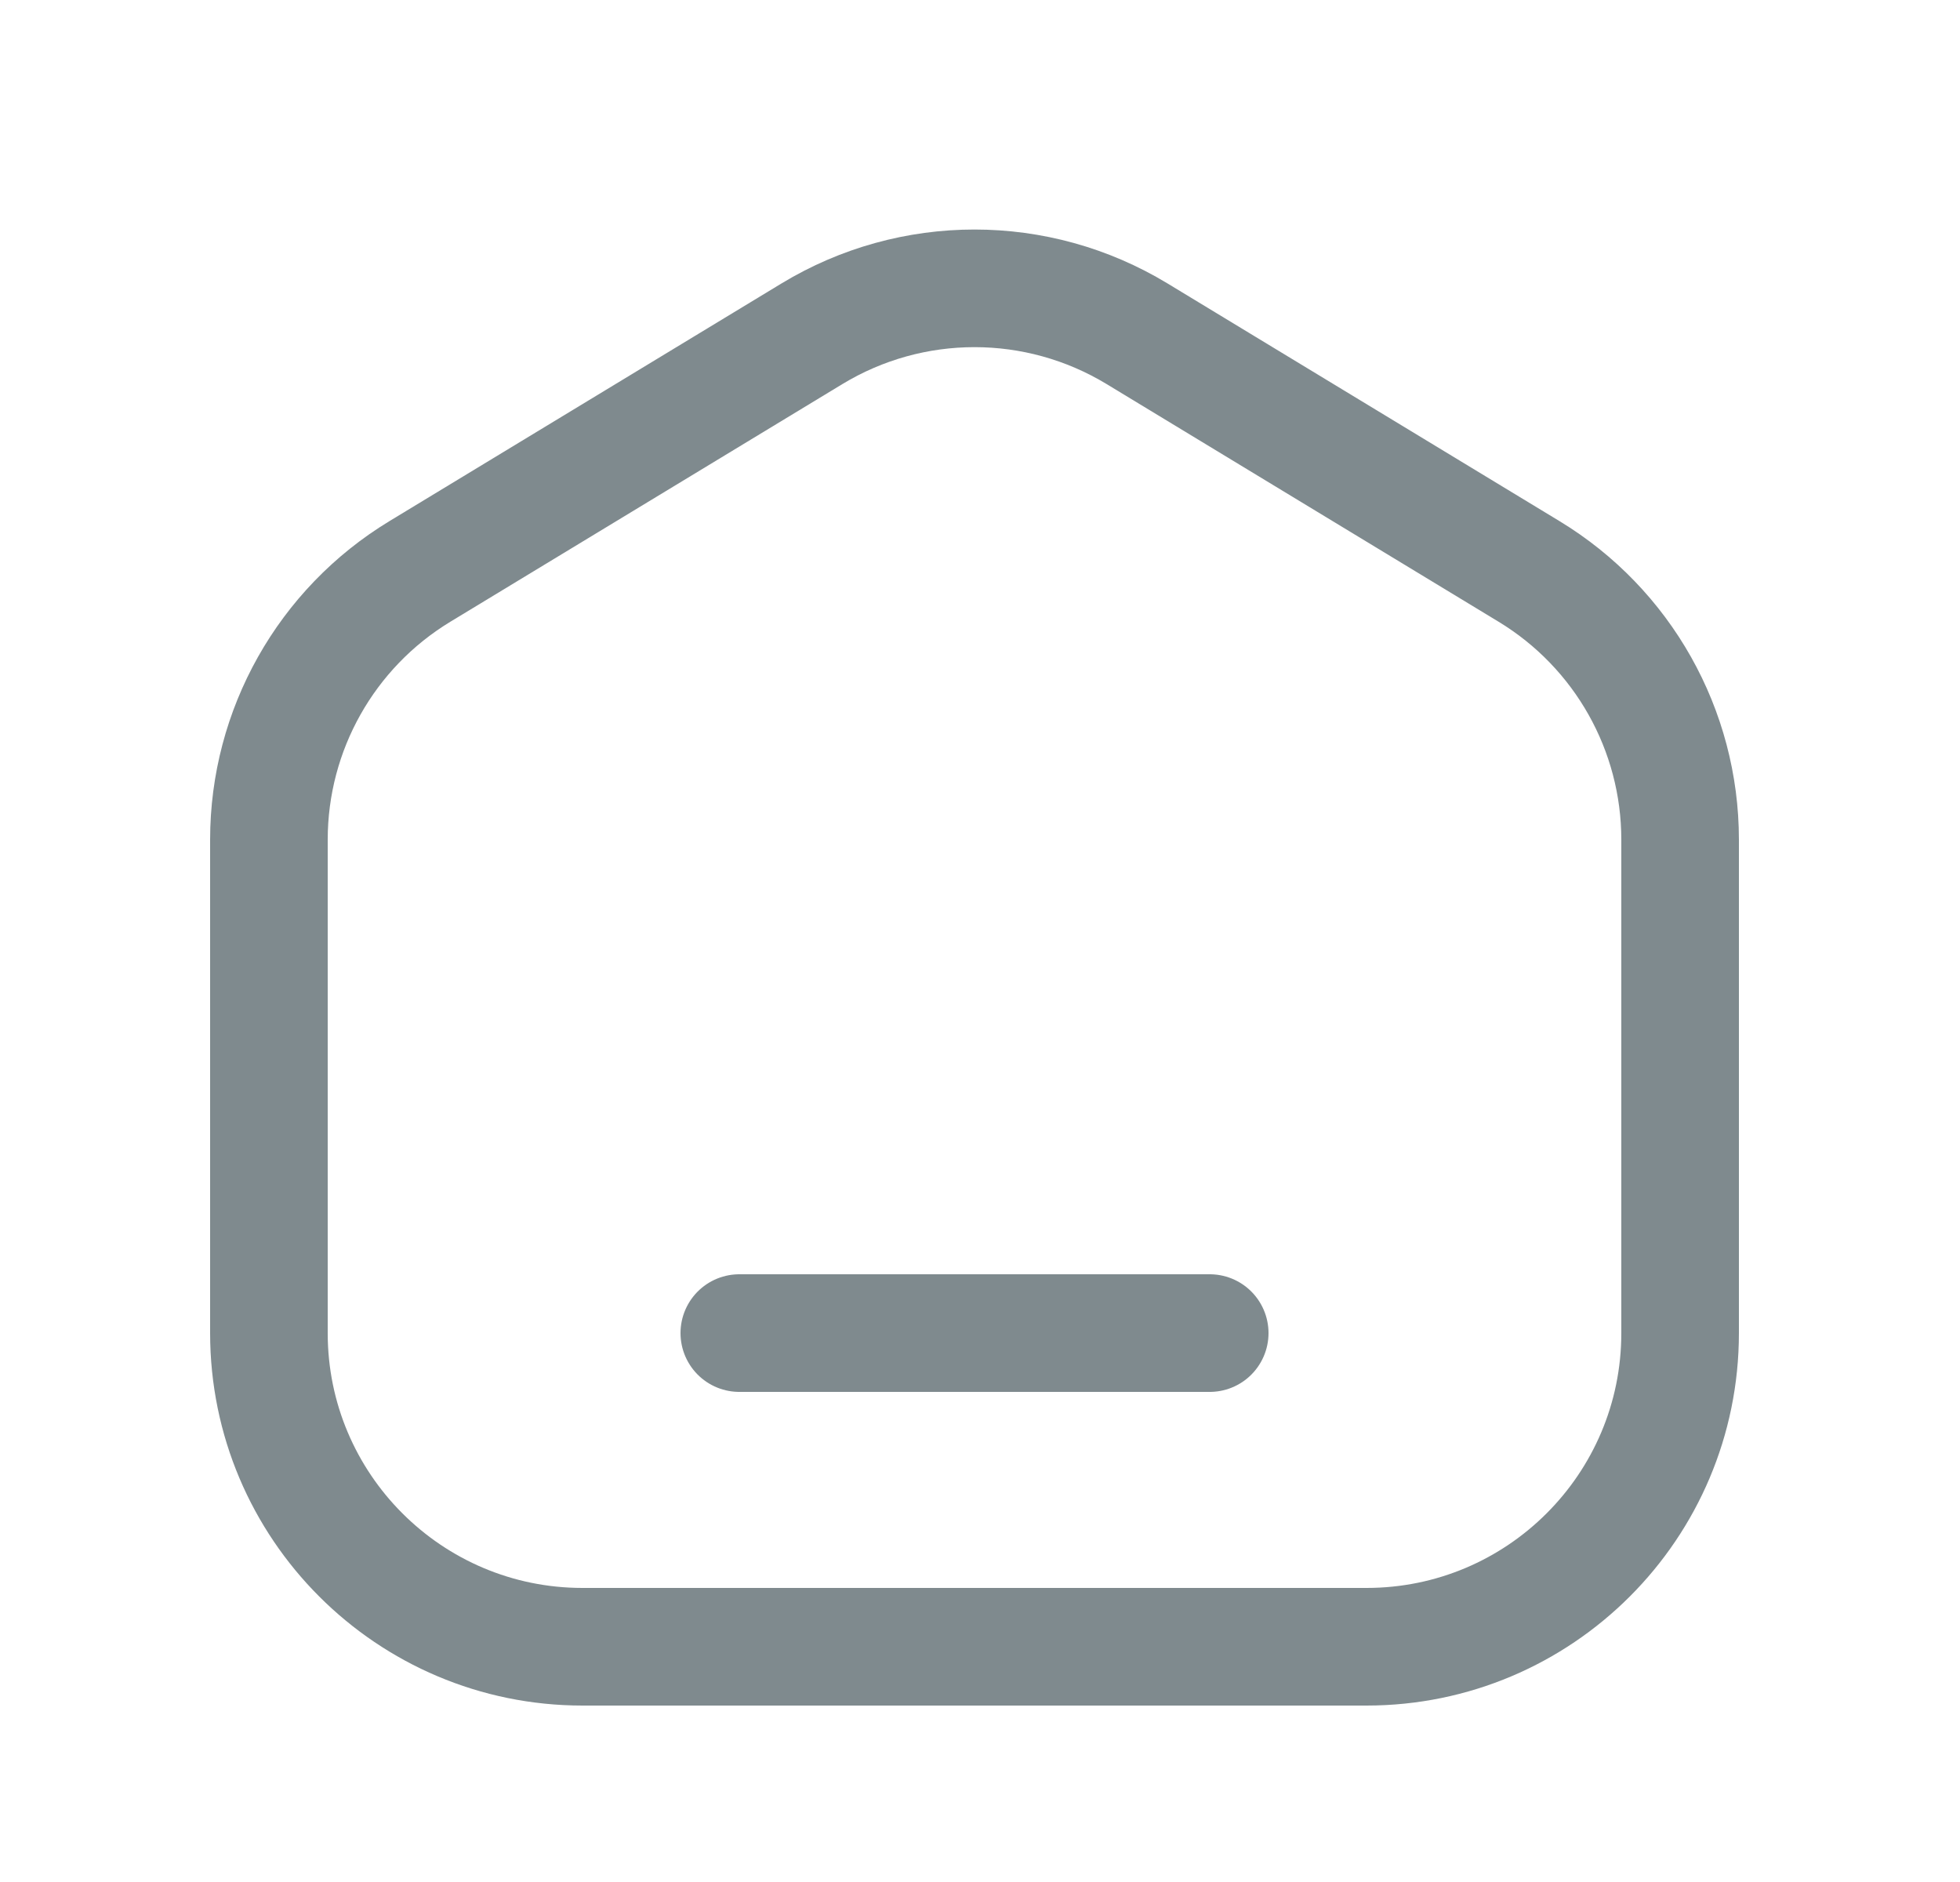 <svg width="25" height="24" viewBox="0 0 25 24" fill="none" xmlns="http://www.w3.org/2000/svg">
<path d="M17.43 21H7.43C5.221 21 3.43 19.209 3.43 17V10.708C3.43 9.309 4.16 8.012 5.356 7.287L10.357 4.256C11.631 3.484 13.229 3.484 14.503 4.256L19.503 7.287C20.699 8.012 21.43 9.309 21.43 10.708V17C21.43 19.209 19.639 21 17.43 21Z" stroke="#7F8A8E" stroke-width="1.5" stroke-linecap="round" stroke-linejoin="round"/>
<path d="M9.43 17H15.43" stroke="#7F8A8E" stroke-width="1.5" stroke-linecap="round" stroke-linejoin="round"/>
</svg>
